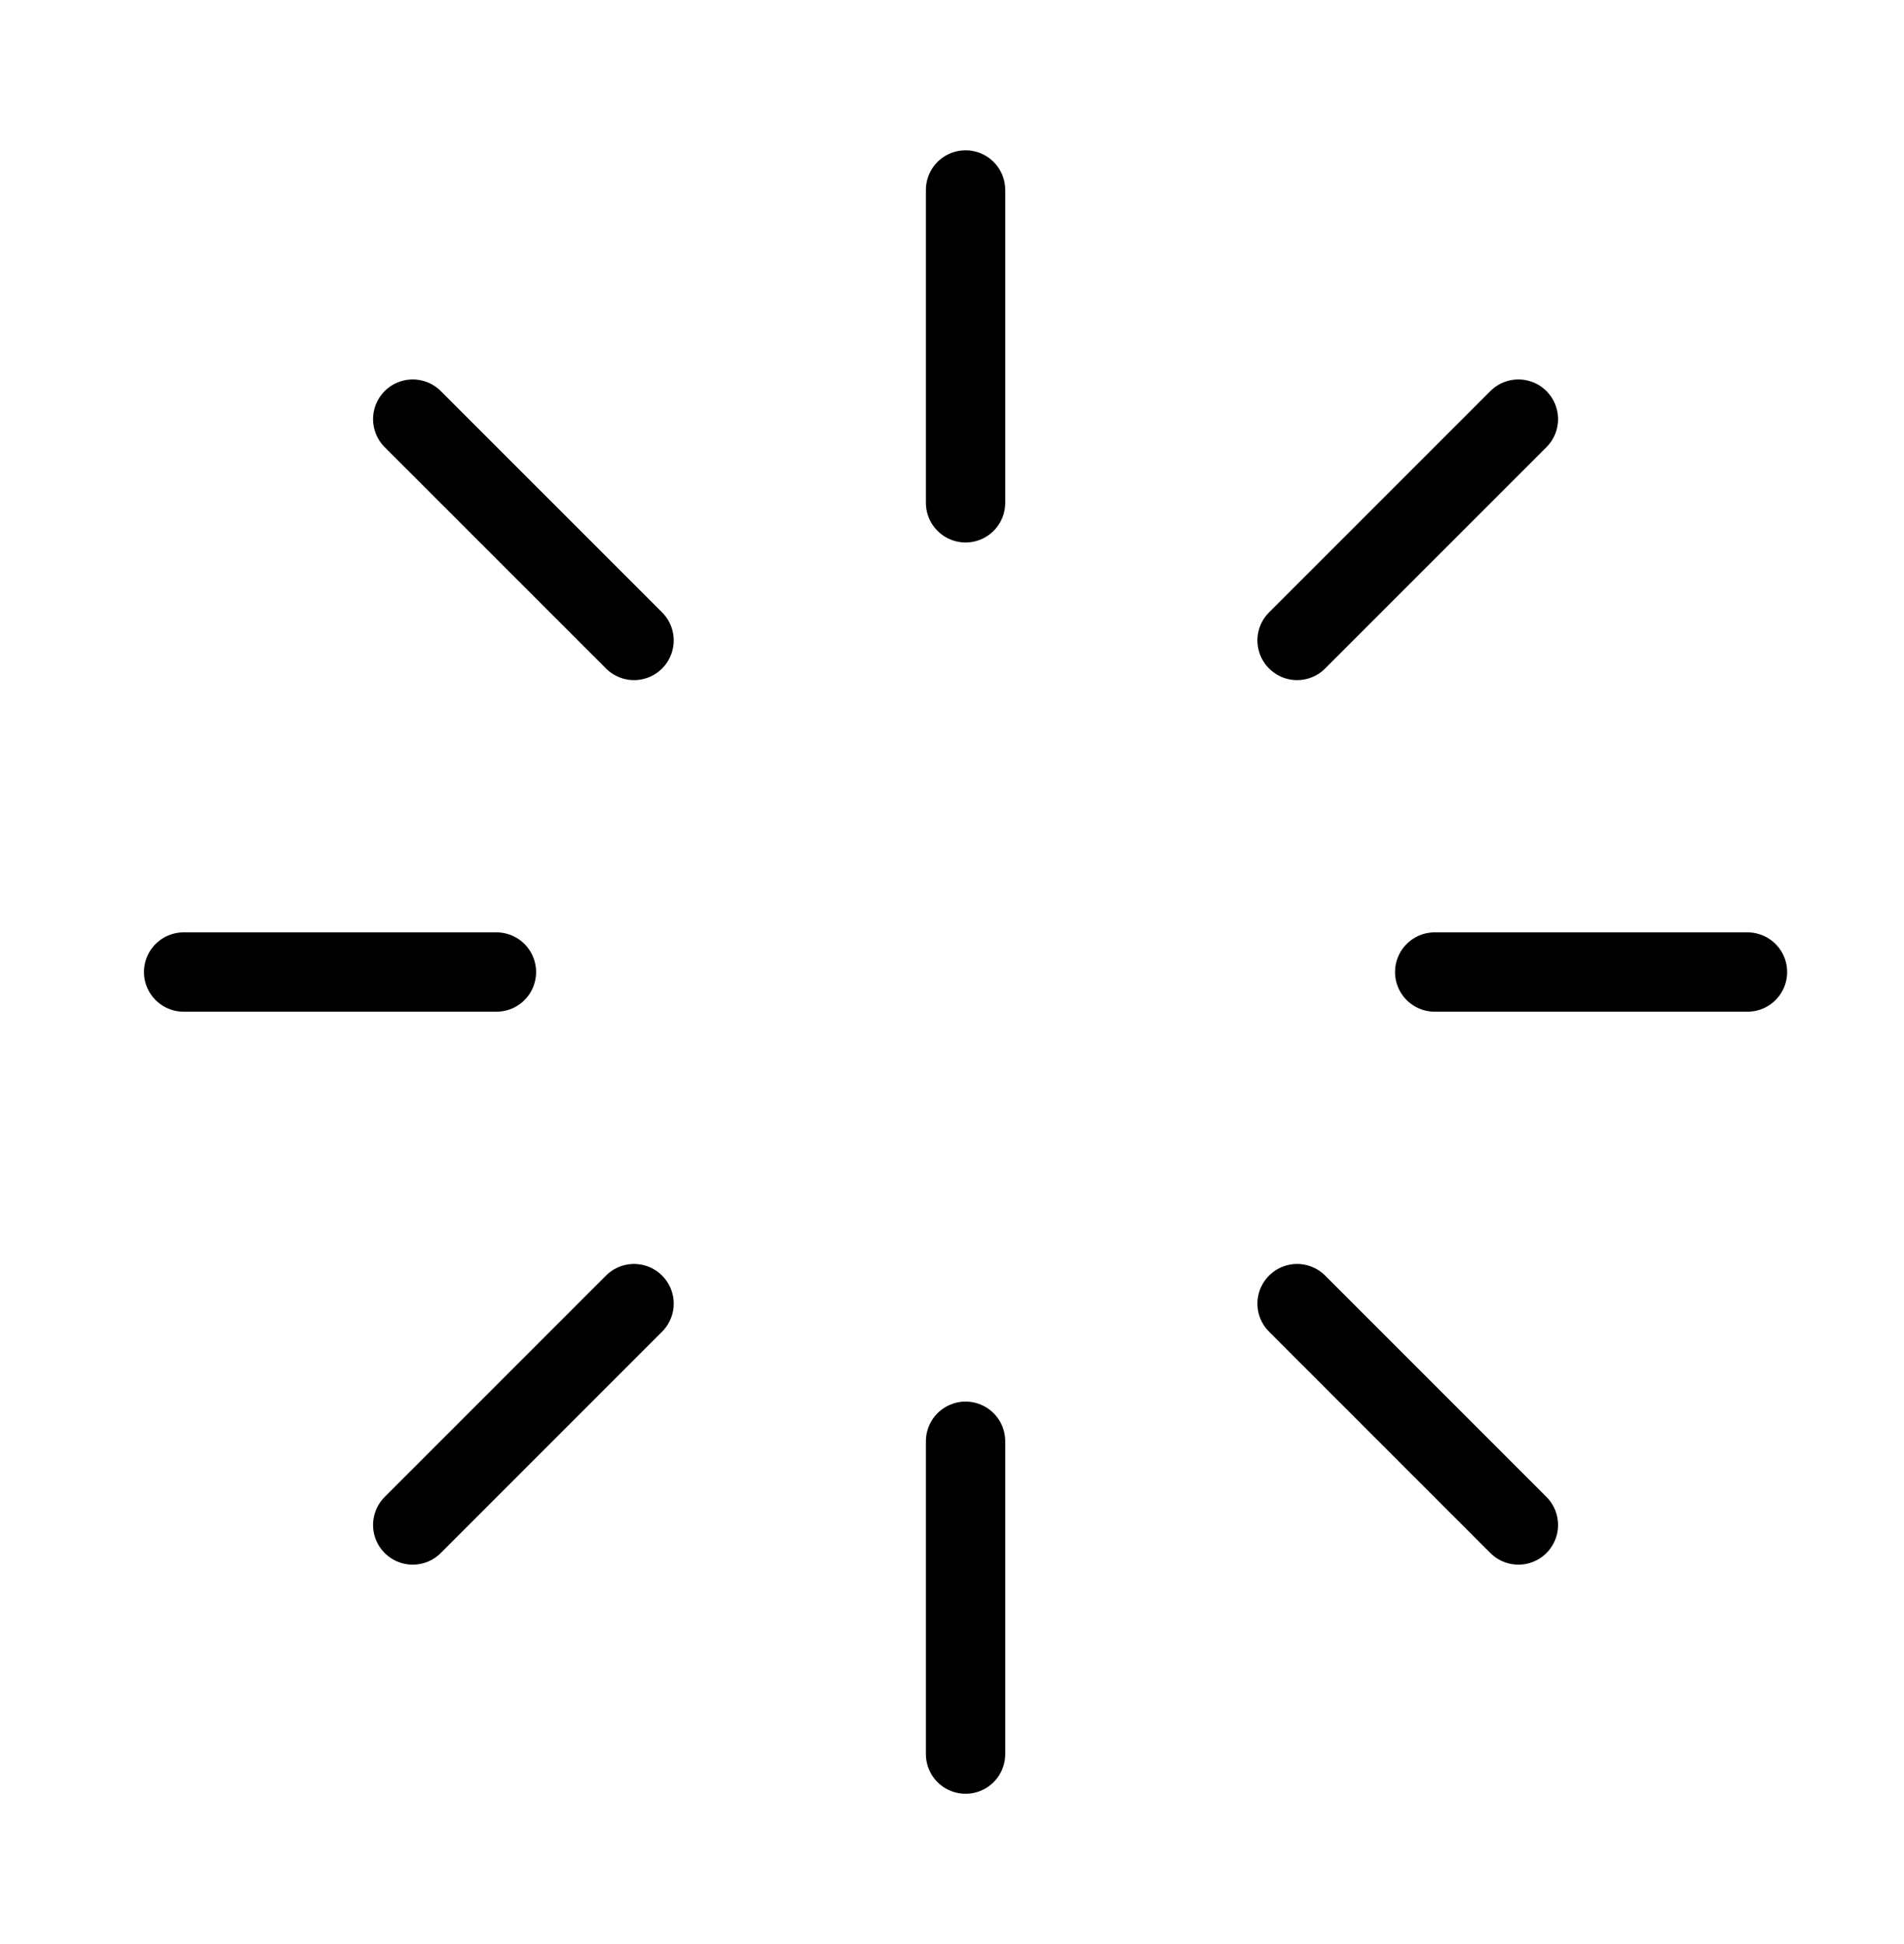 <svg width="48" height="49" viewBox="0 0 48 49" fill="none" xmlns="http://www.w3.org/2000/svg">
<path d="M24.342 4.788V12.673" stroke="black" stroke-width="2" stroke-linecap="round" stroke-linejoin="round"/>
<path d="M24.342 36.327V44.212" stroke="black" stroke-width="2" stroke-linecap="round" stroke-linejoin="round"/>
<path d="M10.405 10.564L15.984 16.142" stroke="black" stroke-width="2" stroke-linecap="round" stroke-linejoin="round"/>
<path d="M32.7 32.858L38.279 38.437" stroke="black" stroke-width="2" stroke-linecap="round" stroke-linejoin="round"/>
<path d="M4.63 24.5H12.515" stroke="black" stroke-width="2" stroke-linecap="round" stroke-linejoin="round"/>
<path d="M36.169 24.5H44.054" stroke="black" stroke-width="2" stroke-linecap="round" stroke-linejoin="round"/>
<path d="M10.405 38.437L15.984 32.858" stroke="black" stroke-width="2" stroke-linecap="round" stroke-linejoin="round"/>
<path d="M32.7 16.142L38.279 10.564" stroke="black" stroke-width="2" stroke-linecap="round" stroke-linejoin="round"/>
</svg>
